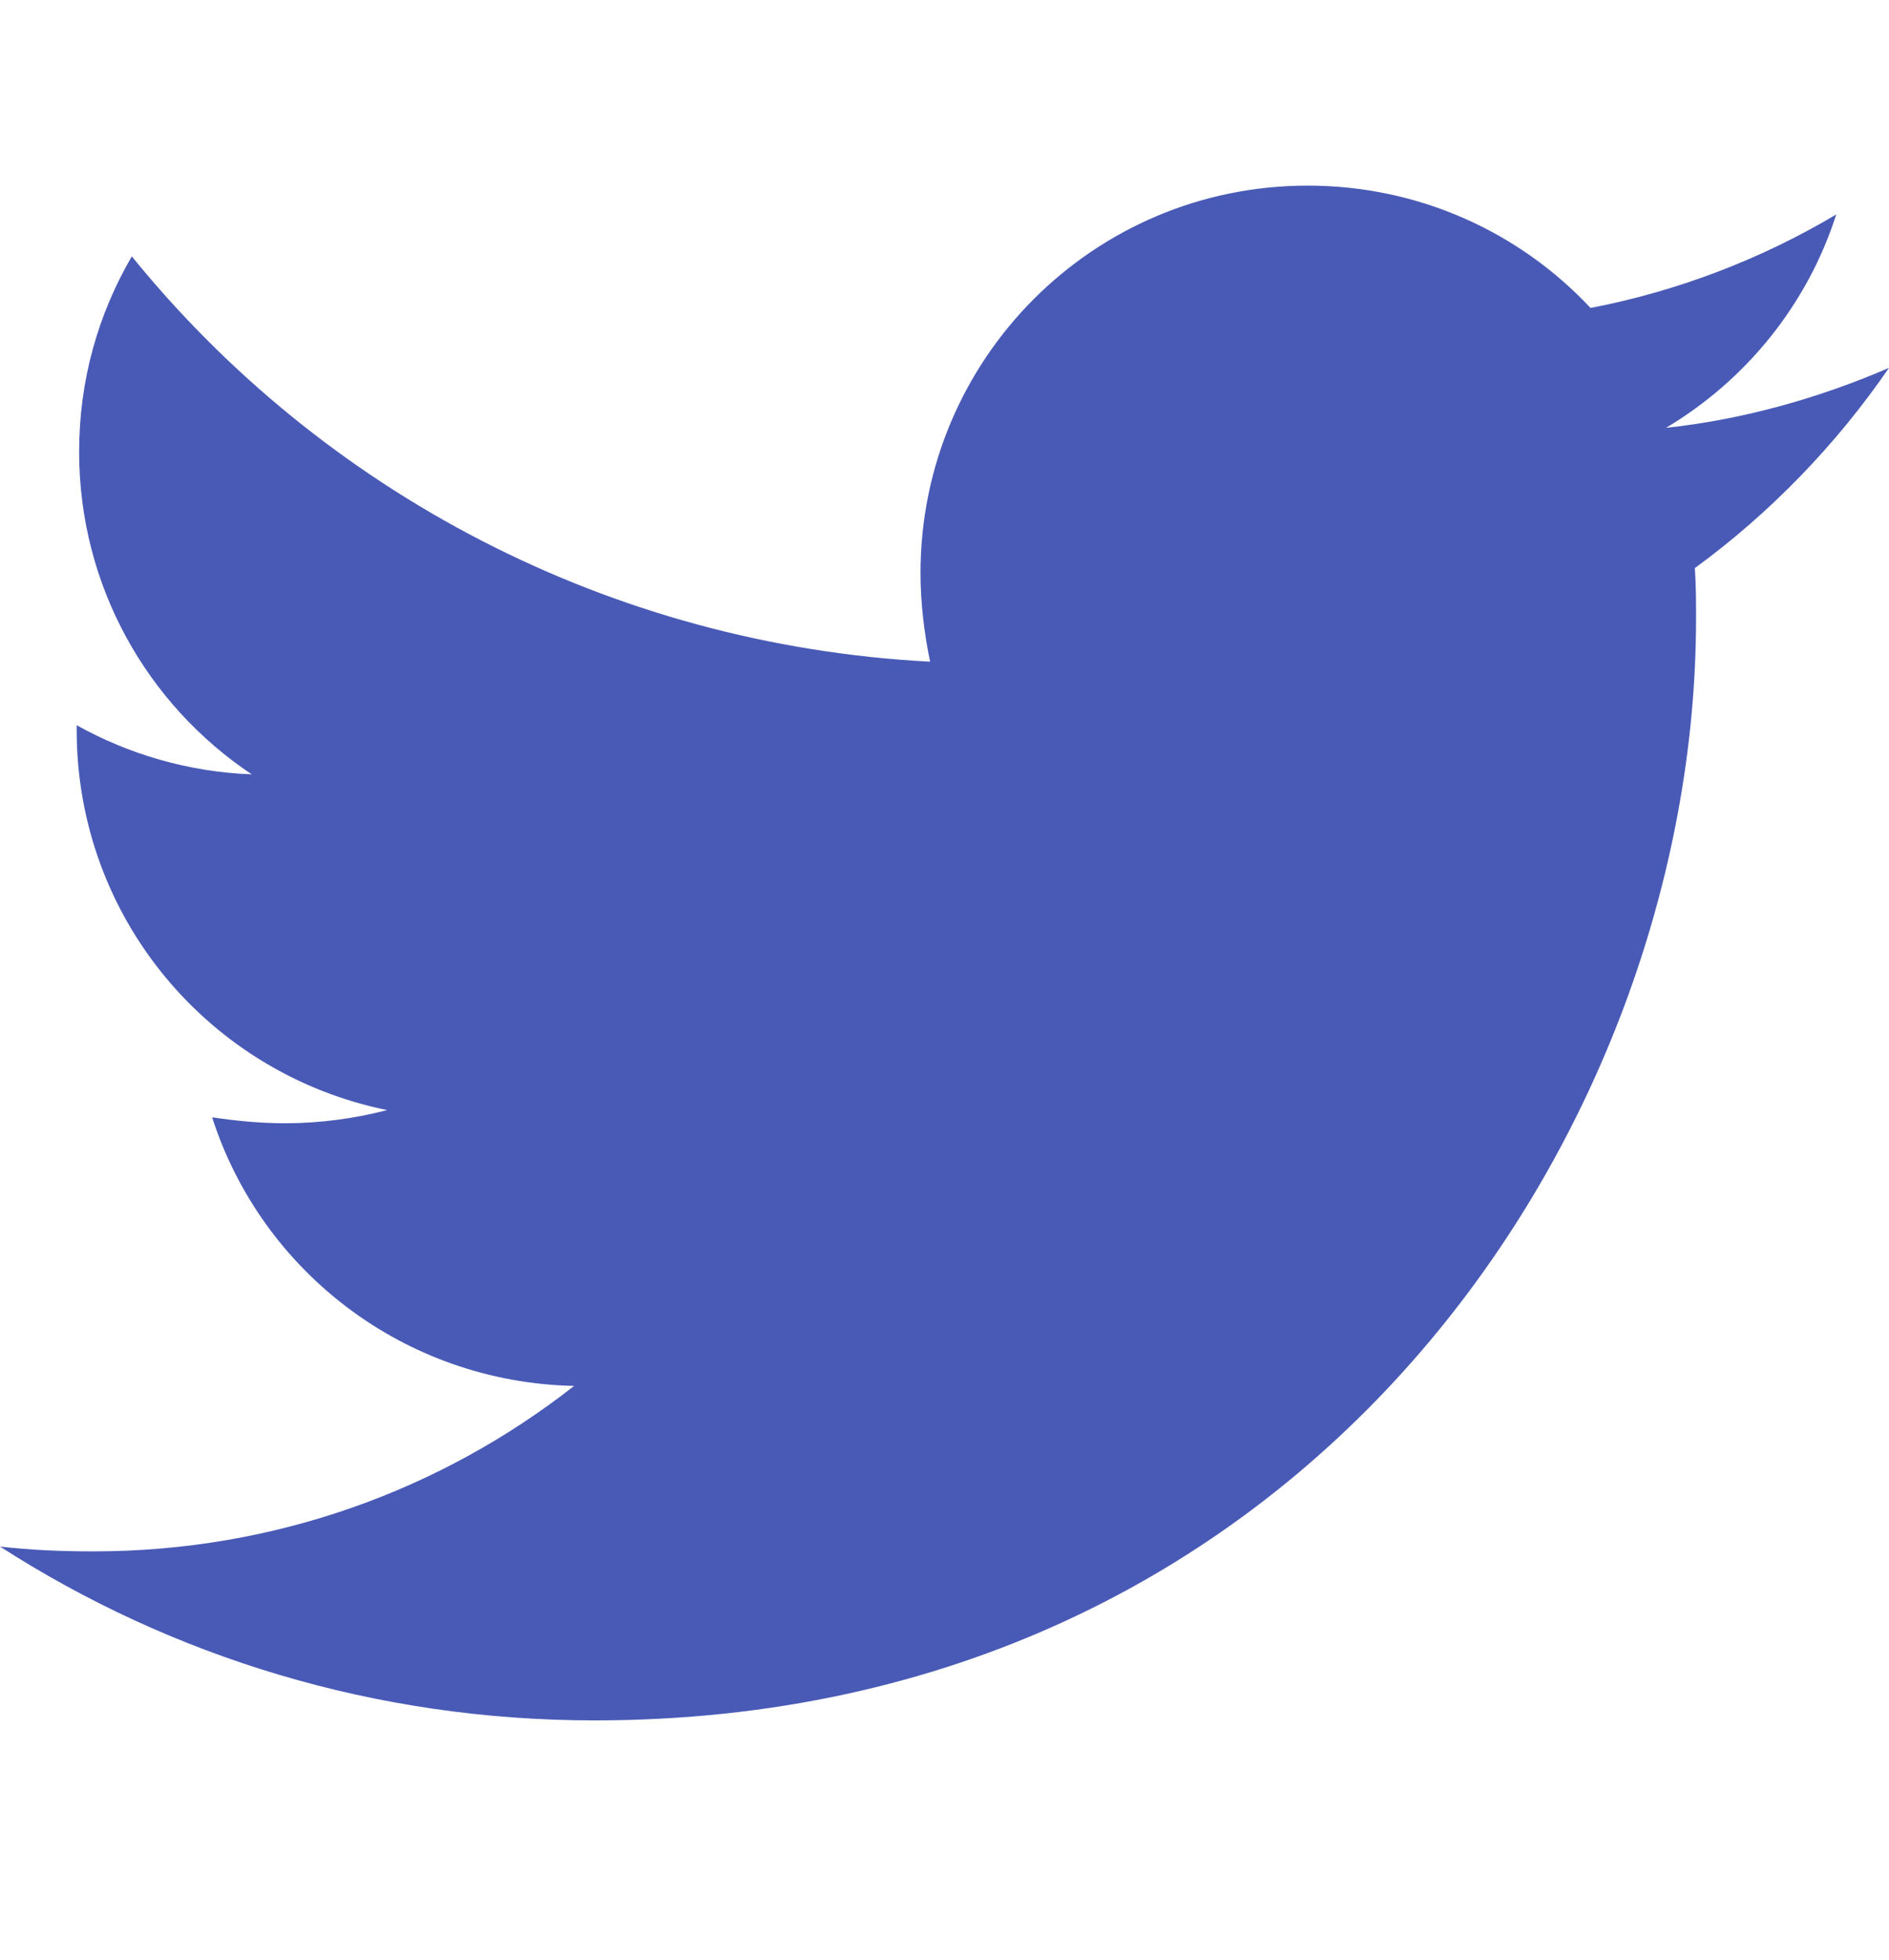 <svg xmlns="http://www.w3.org/2000/svg" width="27" height="28" viewBox="0 0 27 28" fill="none" class="svg replaced-svg">
<path d="M24.225 8.117C24.242 8.357 24.242 8.597 24.242 8.837C24.242 16.152 18.674 24.581 8.497 24.581C5.362 24.581 2.45 23.673 0 22.097C0.445 22.148 0.874 22.166 1.336 22.166C3.923 22.166 6.305 21.292 8.206 19.802C5.773 19.75 3.735 18.157 3.032 15.964C3.375 16.015 3.718 16.049 4.077 16.049C4.574 16.049 5.071 15.981 5.534 15.861C2.998 15.347 1.096 13.12 1.096 10.43V10.362C1.833 10.773 2.69 11.03 3.598 11.064C2.107 10.07 1.131 8.374 1.131 6.456C1.131 5.428 1.405 4.485 1.884 3.663C4.608 7.021 8.703 9.214 13.294 9.454C13.209 9.043 13.157 8.614 13.157 8.186C13.157 5.136 15.624 2.652 18.691 2.652C20.284 2.652 21.723 3.32 22.734 4.4C23.985 4.16 25.184 3.697 26.246 3.064C25.835 4.348 24.961 5.428 23.813 6.113C24.927 5.993 26.006 5.685 27 5.256C26.246 6.353 25.304 7.329 24.225 8.117Z" fill="#495AB6"></path>
</svg>